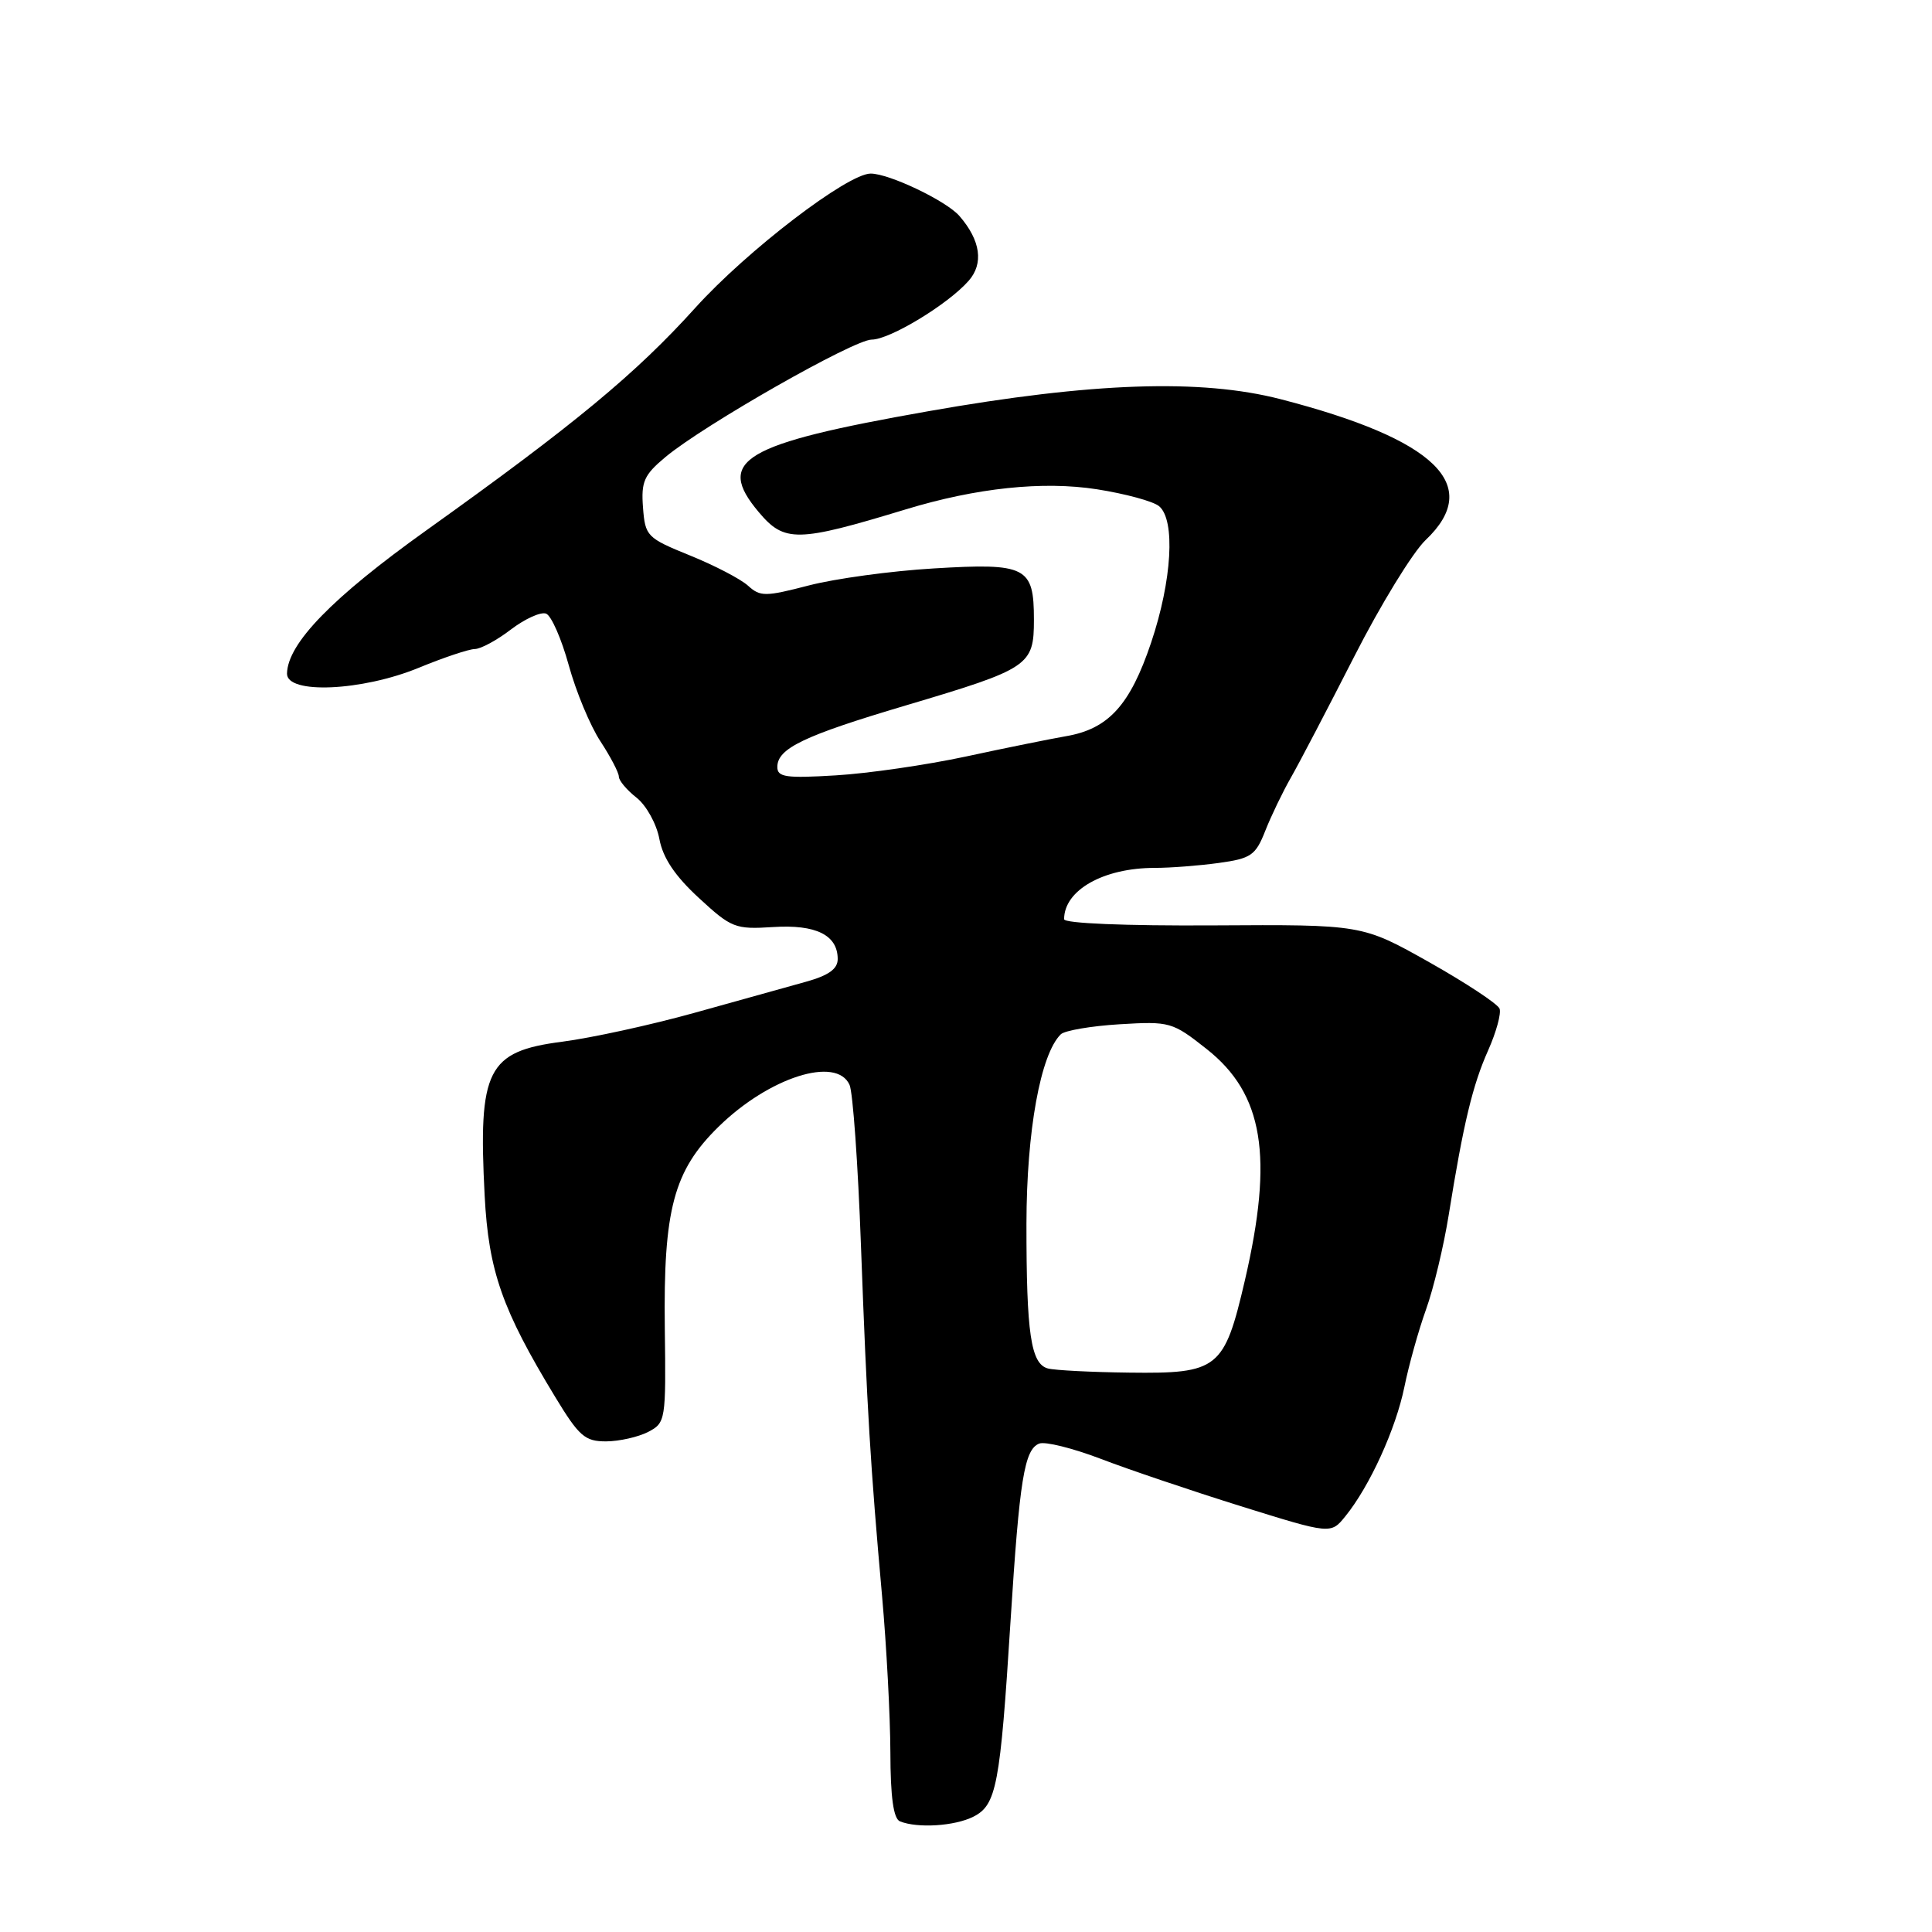 <?xml version="1.0" encoding="UTF-8" standalone="no"?>
<!DOCTYPE svg PUBLIC "-//W3C//DTD SVG 1.1//EN" "http://www.w3.org/Graphics/SVG/1.1/DTD/svg11.dtd" >
<svg xmlns="http://www.w3.org/2000/svg" xmlns:xlink="http://www.w3.org/1999/xlink" version="1.1" viewBox="0 0 256 256">
 <g >
 <path fill="currentColor"
d=" M 128.98 240.72 C 132.04 239.17 132.53 236.62 133.90 214.82 C 135.09 196.03 135.73 192.04 137.71 191.28 C 138.49 190.98 142.14 191.89 145.82 193.29 C 149.49 194.70 157.86 197.53 164.42 199.58 C 176.34 203.30 176.34 203.30 178.27 200.91 C 181.49 196.94 184.95 189.35 186.09 183.77 C 186.68 180.87 187.97 176.25 188.96 173.50 C 189.95 170.75 191.30 165.12 191.96 161.00 C 193.91 148.86 195.13 143.77 197.20 139.15 C 198.26 136.76 198.94 134.29 198.70 133.65 C 198.45 133.02 194.26 130.25 189.38 127.50 C 180.50 122.50 180.50 122.50 160.75 122.62 C 149.10 122.69 141.00 122.35 141.00 121.80 C 141.00 117.95 146.21 115.00 153.01 115.00 C 155.05 115.00 158.86 114.71 161.47 114.35 C 165.77 113.76 166.37 113.35 167.65 110.10 C 168.43 108.12 169.97 104.92 171.07 103.00 C 172.17 101.08 175.93 93.88 179.44 87.00 C 182.94 80.12 187.20 73.18 188.90 71.56 C 196.55 64.31 190.27 58.21 169.67 52.89 C 159.11 50.17 144.74 50.66 123.00 54.49 C 98.35 58.84 94.75 60.98 100.54 67.86 C 103.94 71.90 105.63 71.87 120.00 67.50 C 129.39 64.64 138.19 63.72 145.34 64.83 C 149.09 65.42 152.80 66.42 153.58 67.07 C 155.77 68.88 155.30 76.91 152.53 85.15 C 149.74 93.44 146.88 96.59 141.25 97.55 C 139.19 97.91 133.22 99.11 128.00 100.24 C 122.78 101.36 115.01 102.49 110.75 102.74 C 104.15 103.14 103.00 102.98 103.00 101.63 C 103.00 99.17 106.50 97.49 120.00 93.48 C 136.42 88.60 137.00 88.21 137.00 82.10 C 137.00 75.09 136.00 74.58 123.72 75.32 C 118.10 75.65 110.66 76.67 107.19 77.57 C 101.41 79.07 100.74 79.08 99.12 77.61 C 98.14 76.72 94.68 74.92 91.42 73.60 C 85.71 71.28 85.49 71.05 85.20 67.24 C 84.94 63.81 85.34 62.92 88.20 60.54 C 93.33 56.28 113.14 45.00 115.50 45.00 C 117.89 45.00 125.58 40.35 128.34 37.22 C 130.37 34.93 129.94 31.86 127.13 28.62 C 125.40 26.62 117.82 23.00 115.37 23.00 C 112.31 23.00 98.98 33.20 92.12 40.80 C 84.24 49.53 76.07 56.29 56.54 70.24 C 44.02 79.18 38.11 85.26 38.03 89.25 C 37.98 92.02 47.97 91.58 55.50 88.48 C 58.80 87.12 62.13 86.01 62.91 86.00 C 63.68 86.00 65.84 84.84 67.70 83.41 C 69.57 81.99 71.66 81.04 72.36 81.31 C 73.05 81.57 74.40 84.65 75.36 88.14 C 76.32 91.64 78.21 96.18 79.56 98.23 C 80.90 100.28 82.00 102.38 82.00 102.91 C 82.00 103.43 83.06 104.69 84.35 105.70 C 85.64 106.72 87.00 109.17 87.37 111.17 C 87.84 113.69 89.44 116.07 92.60 118.98 C 96.91 122.96 97.42 123.16 102.42 122.84 C 108.12 122.47 111.00 123.90 111.00 127.08 C 111.00 128.40 109.78 129.26 106.75 130.10 C 104.41 130.75 97.78 132.60 92.00 134.21 C 86.22 135.82 78.36 137.53 74.51 138.03 C 64.55 139.31 63.35 141.71 64.22 158.44 C 64.74 168.42 66.54 173.54 73.57 185.11 C 76.73 190.32 77.51 191.00 80.32 190.99 C 82.07 190.98 84.57 190.41 85.88 189.74 C 88.20 188.53 88.25 188.22 88.09 176.00 C 87.89 160.26 89.26 155.12 95.22 149.29 C 101.90 142.75 110.84 139.89 112.57 143.75 C 113.01 144.71 113.69 154.28 114.08 165.00 C 114.89 186.92 115.34 194.27 116.88 211.50 C 117.47 218.10 117.96 227.40 117.98 232.17 C 117.99 238.15 118.39 240.99 119.25 241.34 C 121.60 242.28 126.50 241.97 128.98 240.72 Z  M 138.86 181.33 C 136.59 180.73 136.00 176.73 136.01 162.12 C 136.03 149.86 137.87 139.69 140.56 137.05 C 141.08 136.55 144.58 135.95 148.35 135.72 C 155.02 135.32 155.34 135.41 159.91 139.02 C 167.41 144.95 168.77 153.22 164.95 169.67 C 162.22 181.41 161.43 182.03 149.64 181.88 C 144.61 181.82 139.76 181.57 138.86 181.33 Z "/>
</g>
</svg>